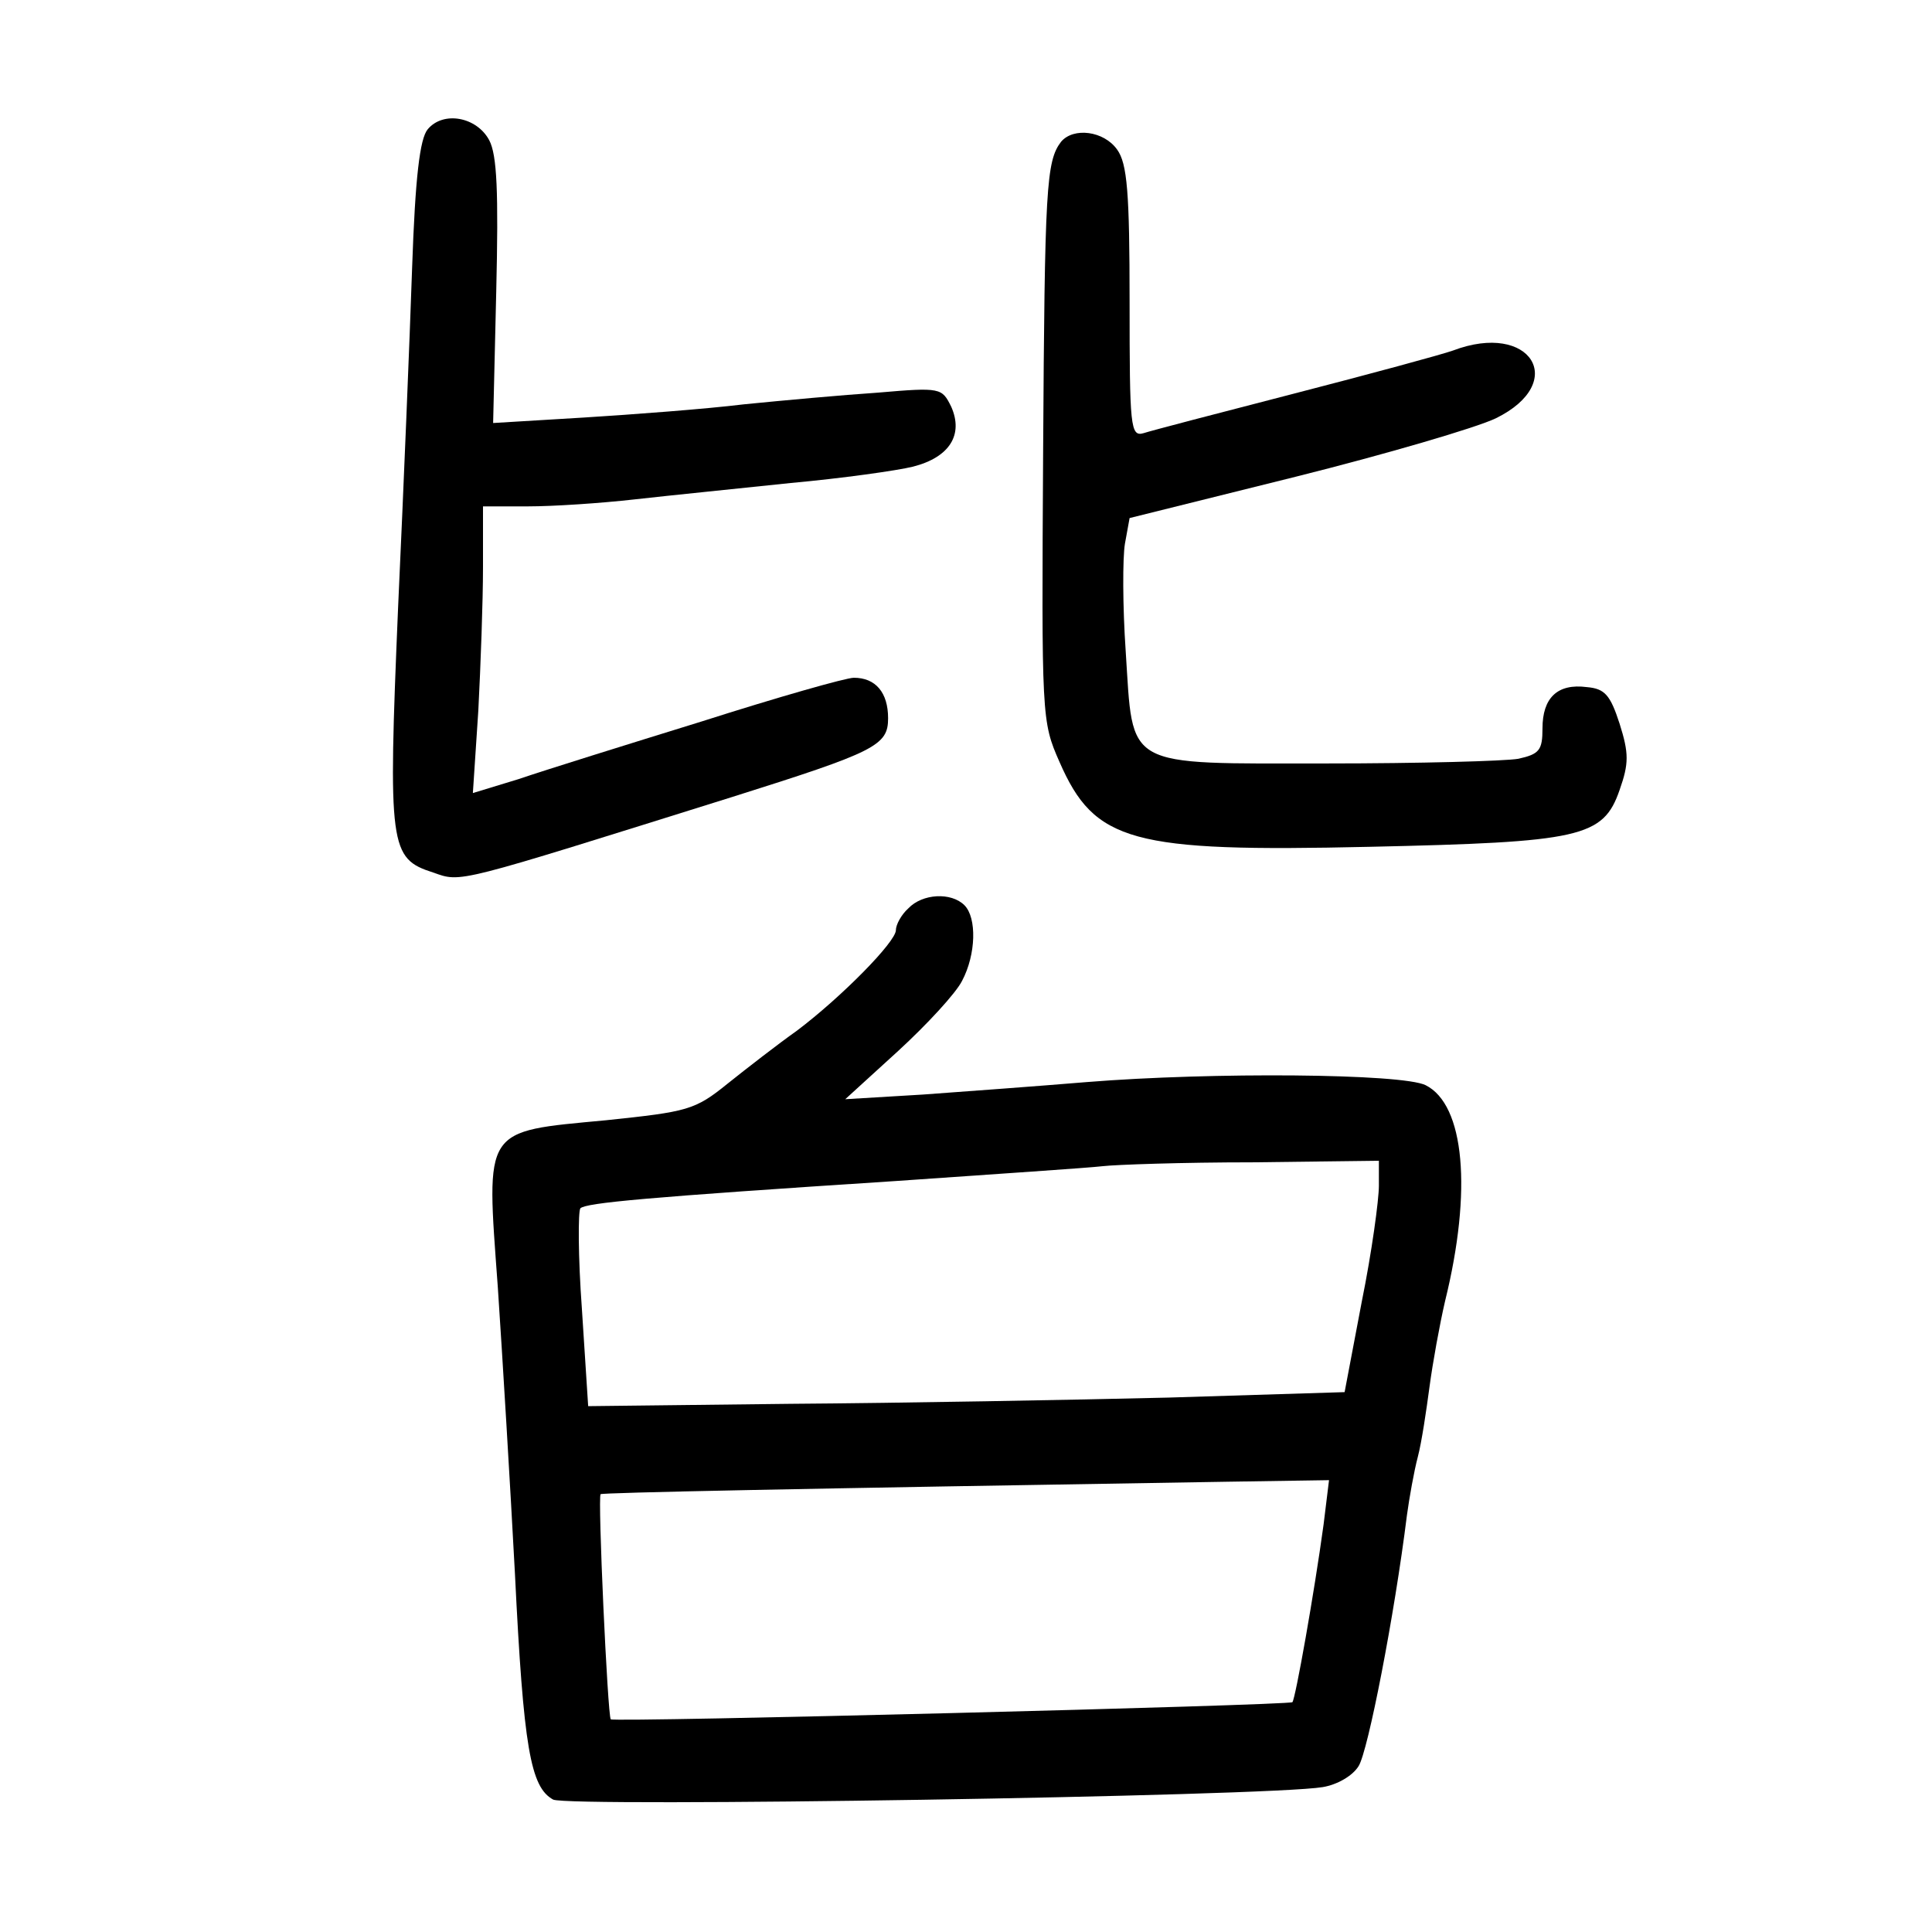 <?xml version="1.0" standalone="no"?>
<!DOCTYPE svg PUBLIC "-//W3C//DTD SVG 20010904//EN"
 "http://www.w3.org/TR/2001/REC-SVG-20010904/DTD/svg10.dtd">
<svg version="1.0" xmlns="http://www.w3.org/2000/svg"
 width="248pt" height="248pt" viewBox="0 0 248 248"
 preserveAspectRatio="xMidYMid meet">
<g transform="translate(0,248) scale(0.1,-0.1)"
fill="#000000" stroke="none">
<path d="M549 2314 c-10 -12 -16 -61 -20 -178 -3 -89 -11 -285 -18 -436 -13
-308 -11 -322 45 -340 37 -13 26 -15 384 97 184 58 200 66 200 101 0 33 -16
52 -44 52 -10 0 -98 -25 -195 -56 -97 -30 -203 -63 -235 -74 l-59 -18 7 106
c3 58 6 140 6 184 l0 78 58 0 c32 0 93 4 137 9 44 5 134 14 200 21 66 6 137
16 157 21 47 12 65 41 49 77 -12 24 -13 25 -94 18 -45 -3 -122 -10 -172 -15
-49 -6 -142 -13 -206 -17 l-116 -7 4 169 c3 128 1 175 -9 194 -16 30 -59 38
-79 14z"/>
<path d="M1362 2298 c-19 -25 -21 -58 -23 -398 -2 -341 -2 -346 21 -398 45
-103 92 -116 398 -109 271 6 300 12 321 73 12 34 12 47 0 85 -12 37 -19 45
-42 47 -38 5 -57 -14 -57 -53 0 -28 -4 -33 -31 -39 -17 -3 -128 -6 -245 -6
-264 0 -249 -8 -259 144 -4 58 -4 120 -1 138 l6 33 213 53 c116 29 232 63 257
75 94 46 45 125 -55 87 -14 -5 -106 -30 -203 -55 -97 -25 -185 -48 -194 -51
-17 -5 -18 8 -18 168 0 141 -3 178 -16 196 -17 24 -56 29 -72 10z"/>
<path d="M1166 1314 c-9 -8 -16 -21 -16 -28 0 -15 -70 -86 -127 -129 -24 -17
-64 -48 -89 -68 -42 -34 -51 -36 -156 -47 -159 -15 -154 -8 -139 -214 6 -90
16 -255 22 -368 11 -224 20 -274 49 -290 19 -10 917 4 988 16 18 3 38 14 46
27 12 19 46 193 62 322 3 22 9 56 14 75 5 19 11 60 15 90 4 30 13 80 20 110
35 142 25 252 -25 277 -30 15 -274 17 -435 4 -60 -5 -155 -12 -210 -16 l-100
-6 68 62 c37 34 74 74 82 90 18 34 19 81 3 97 -17 17 -54 15 -72 -4z m604
-356 c0 -18 -9 -85 -22 -149 l-22 -116 -226 -7 c-124 -3 -342 -7 -485 -8
l-260 -3 -8 124 c-5 68 -5 126 -2 130 8 7 82 14 405 35 129 9 249 17 265 19
17 2 103 5 193 5 l162 2 0 -32z m-71 -435 c-12 -88 -36 -223 -40 -228 -5 -4
-871 -26 -875 -22 -4 4 -17 287 -13 289 3 2 246 7 805 16 l130 2 -7 -57z"/>
</g>
</svg>
